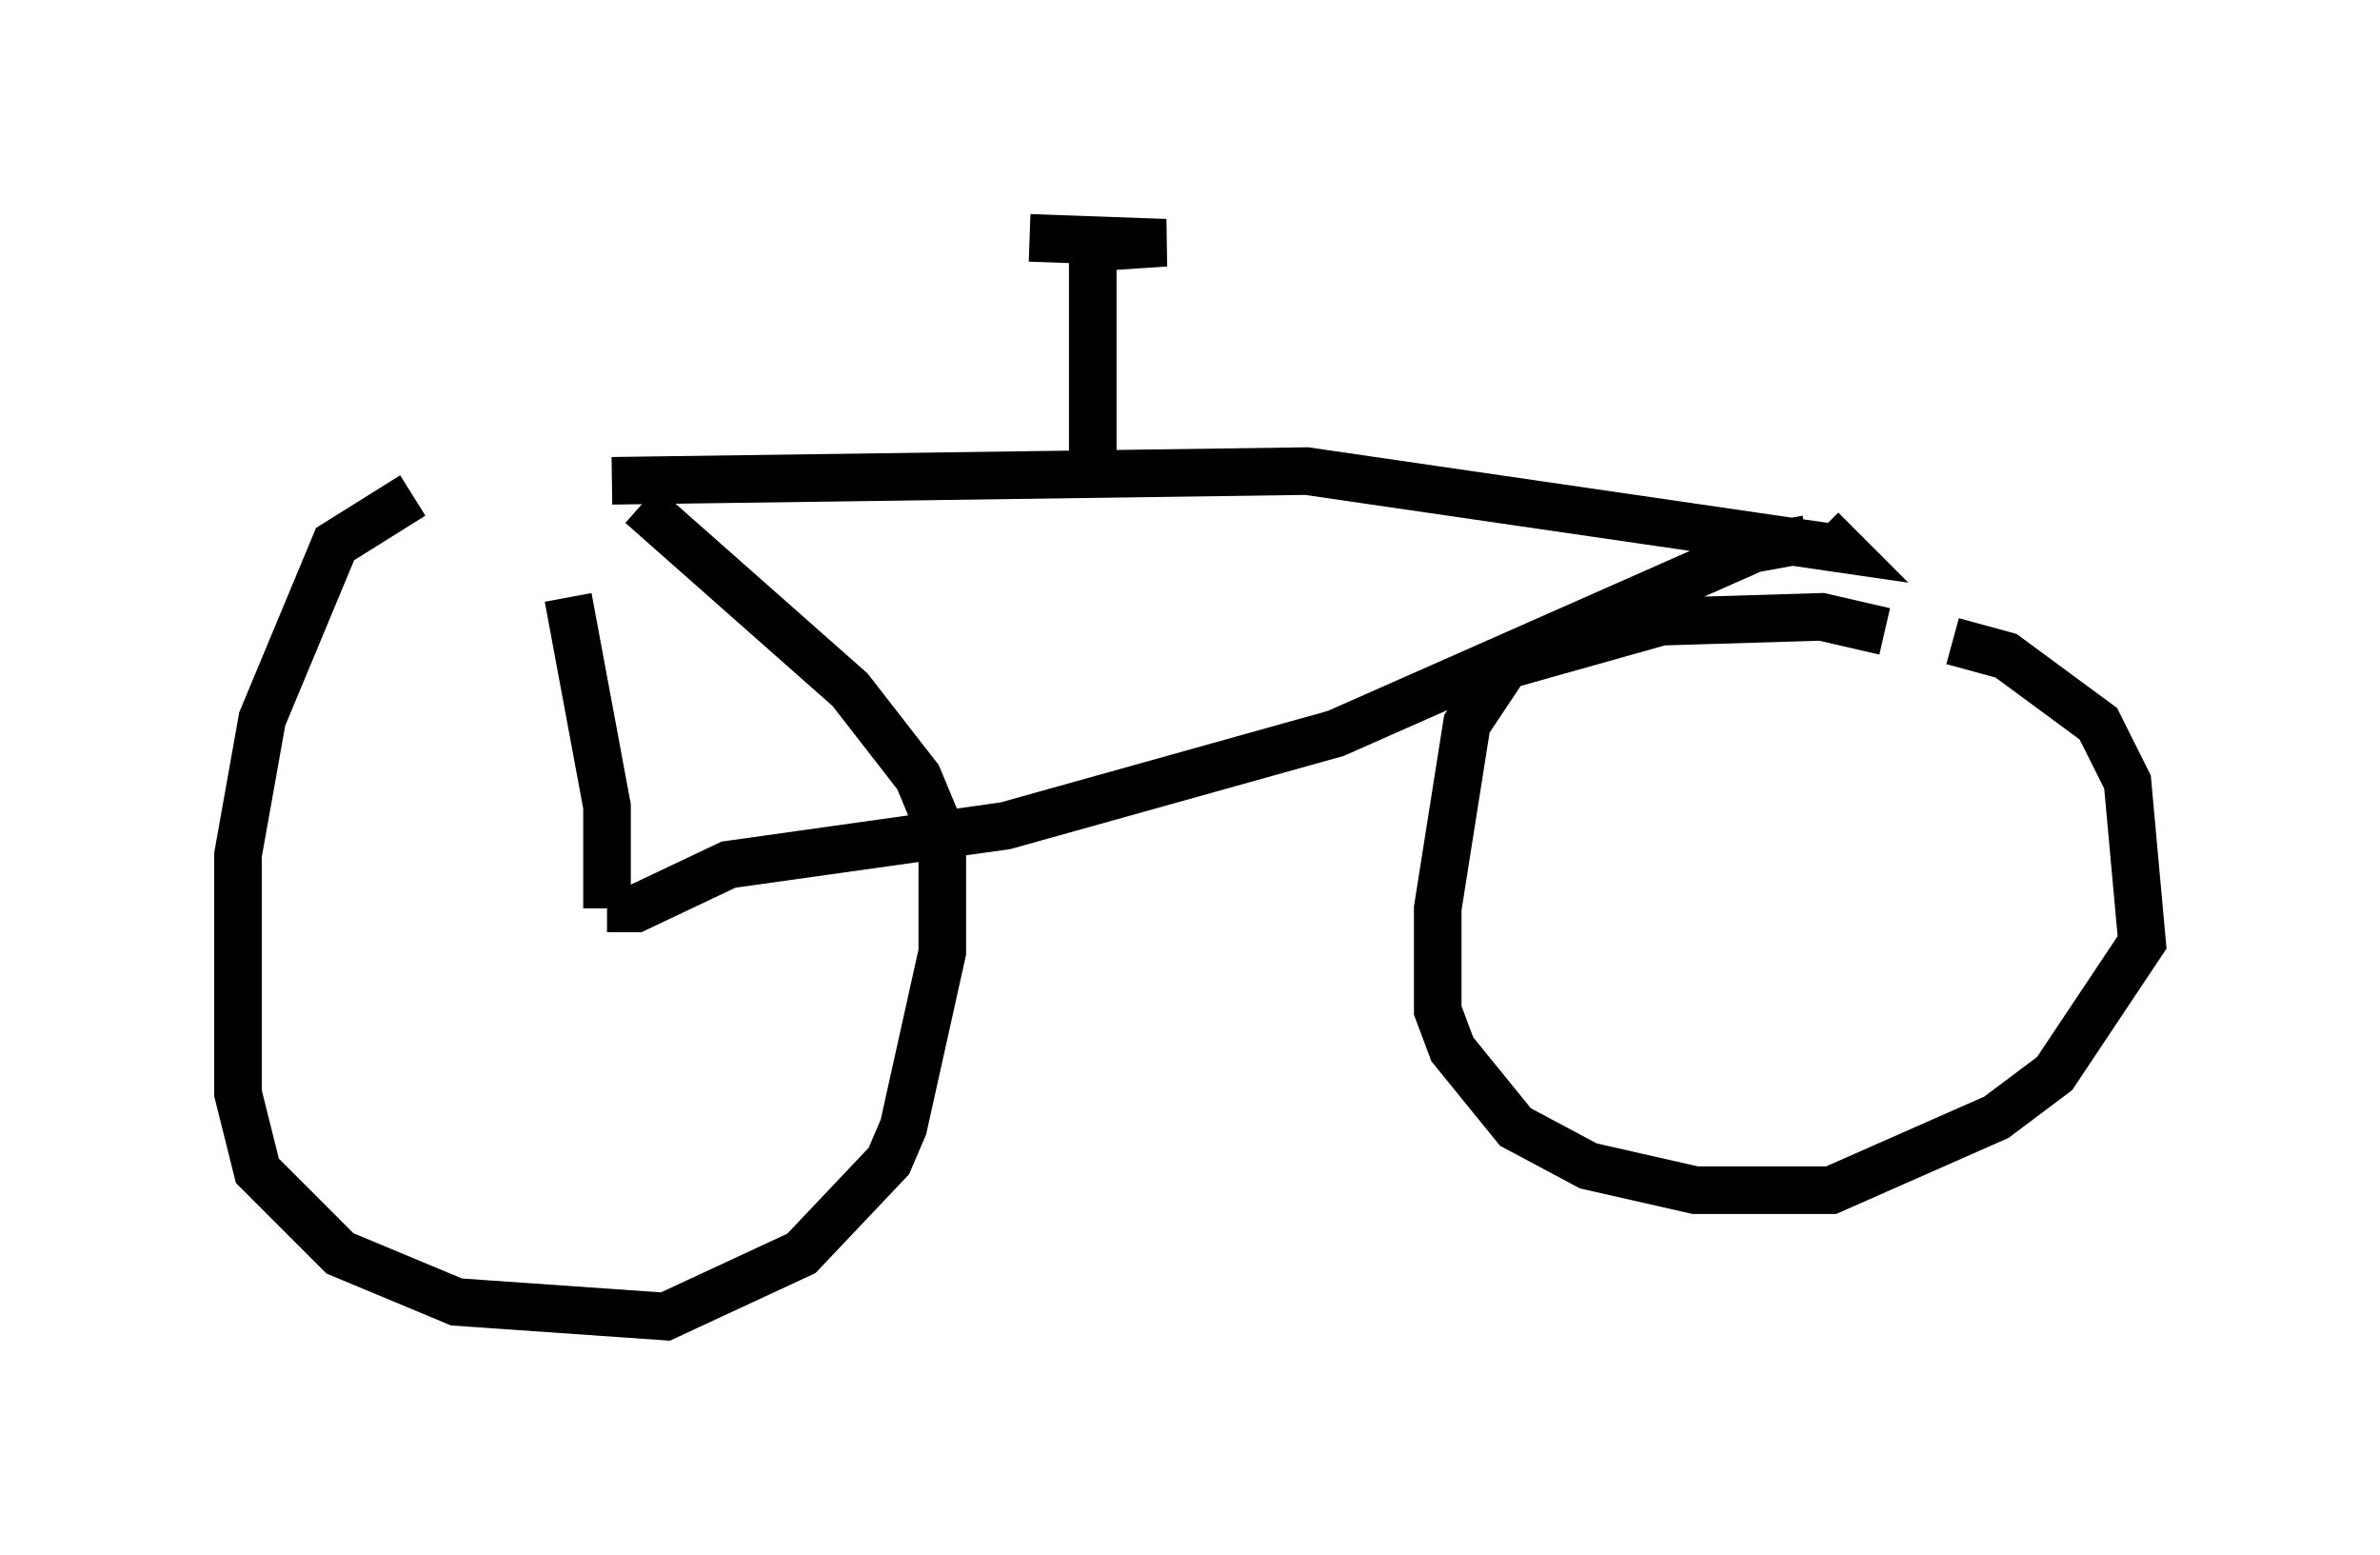 <?xml version="1.0" encoding="utf-8" ?>
<svg baseProfile="full" height="32.663" version="1.1" width="50.017" xmlns="http://www.w3.org/2000/svg" xmlns:ev="http://www.w3.org/2001/xml-events" xmlns:xlink="http://www.w3.org/1999/xlink"><defs /><rect fill="white" height="32.663" width="50.017" x="0" y="0" /><path d="M12.963, 10.308 m-4.288, 0.102 l-1.633, 1.021 -1.531, 3.675 l-0.51, 2.858 0.0, 5.002 l0.408, 1.633 1.735, 1.735 l2.45, 1.021 4.39, 0.306 l2.858, -1.327 1.838, -1.94 l0.306, -0.715 0.817, -3.675 l0.0, -2.45 -0.51, -1.225 l-1.429, -1.838 -4.39, -3.879 m26.134, 2.654 l-1.327, -0.306 -3.369, 0.102 l-3.267, 0.919 -0.817, 1.225 l-0.613, 3.879 0.0, 2.144 l0.306, 0.817 1.327, 1.633 l1.531, 0.817 2.246, 0.51 l2.858, 0.0 3.471, -1.531 l1.225, -0.919 1.838, -2.756 l-0.306, -3.369 -0.613, -1.225 l-1.94, -1.429 -1.123, -0.306 m-28.175, -3.369 l14.598, -0.204 11.229, 1.633 l-0.408, -0.408 m-0.306, 0.204 l-1.123, 0.204 -8.779, 3.879 l-6.942, 1.94 -5.819, 0.817 l-1.94, 0.919 -0.613, 0.0 m0.0, 0.0 l0.0, -2.144 -0.817, -4.39 m11.025, -2.756 l0.0, -4.594 m0.0, 0.0 l1.531, -0.102 -2.858, -0.102 m16.946, 7.044 " fill="none" stroke="black" stroke-width="1" /></svg>